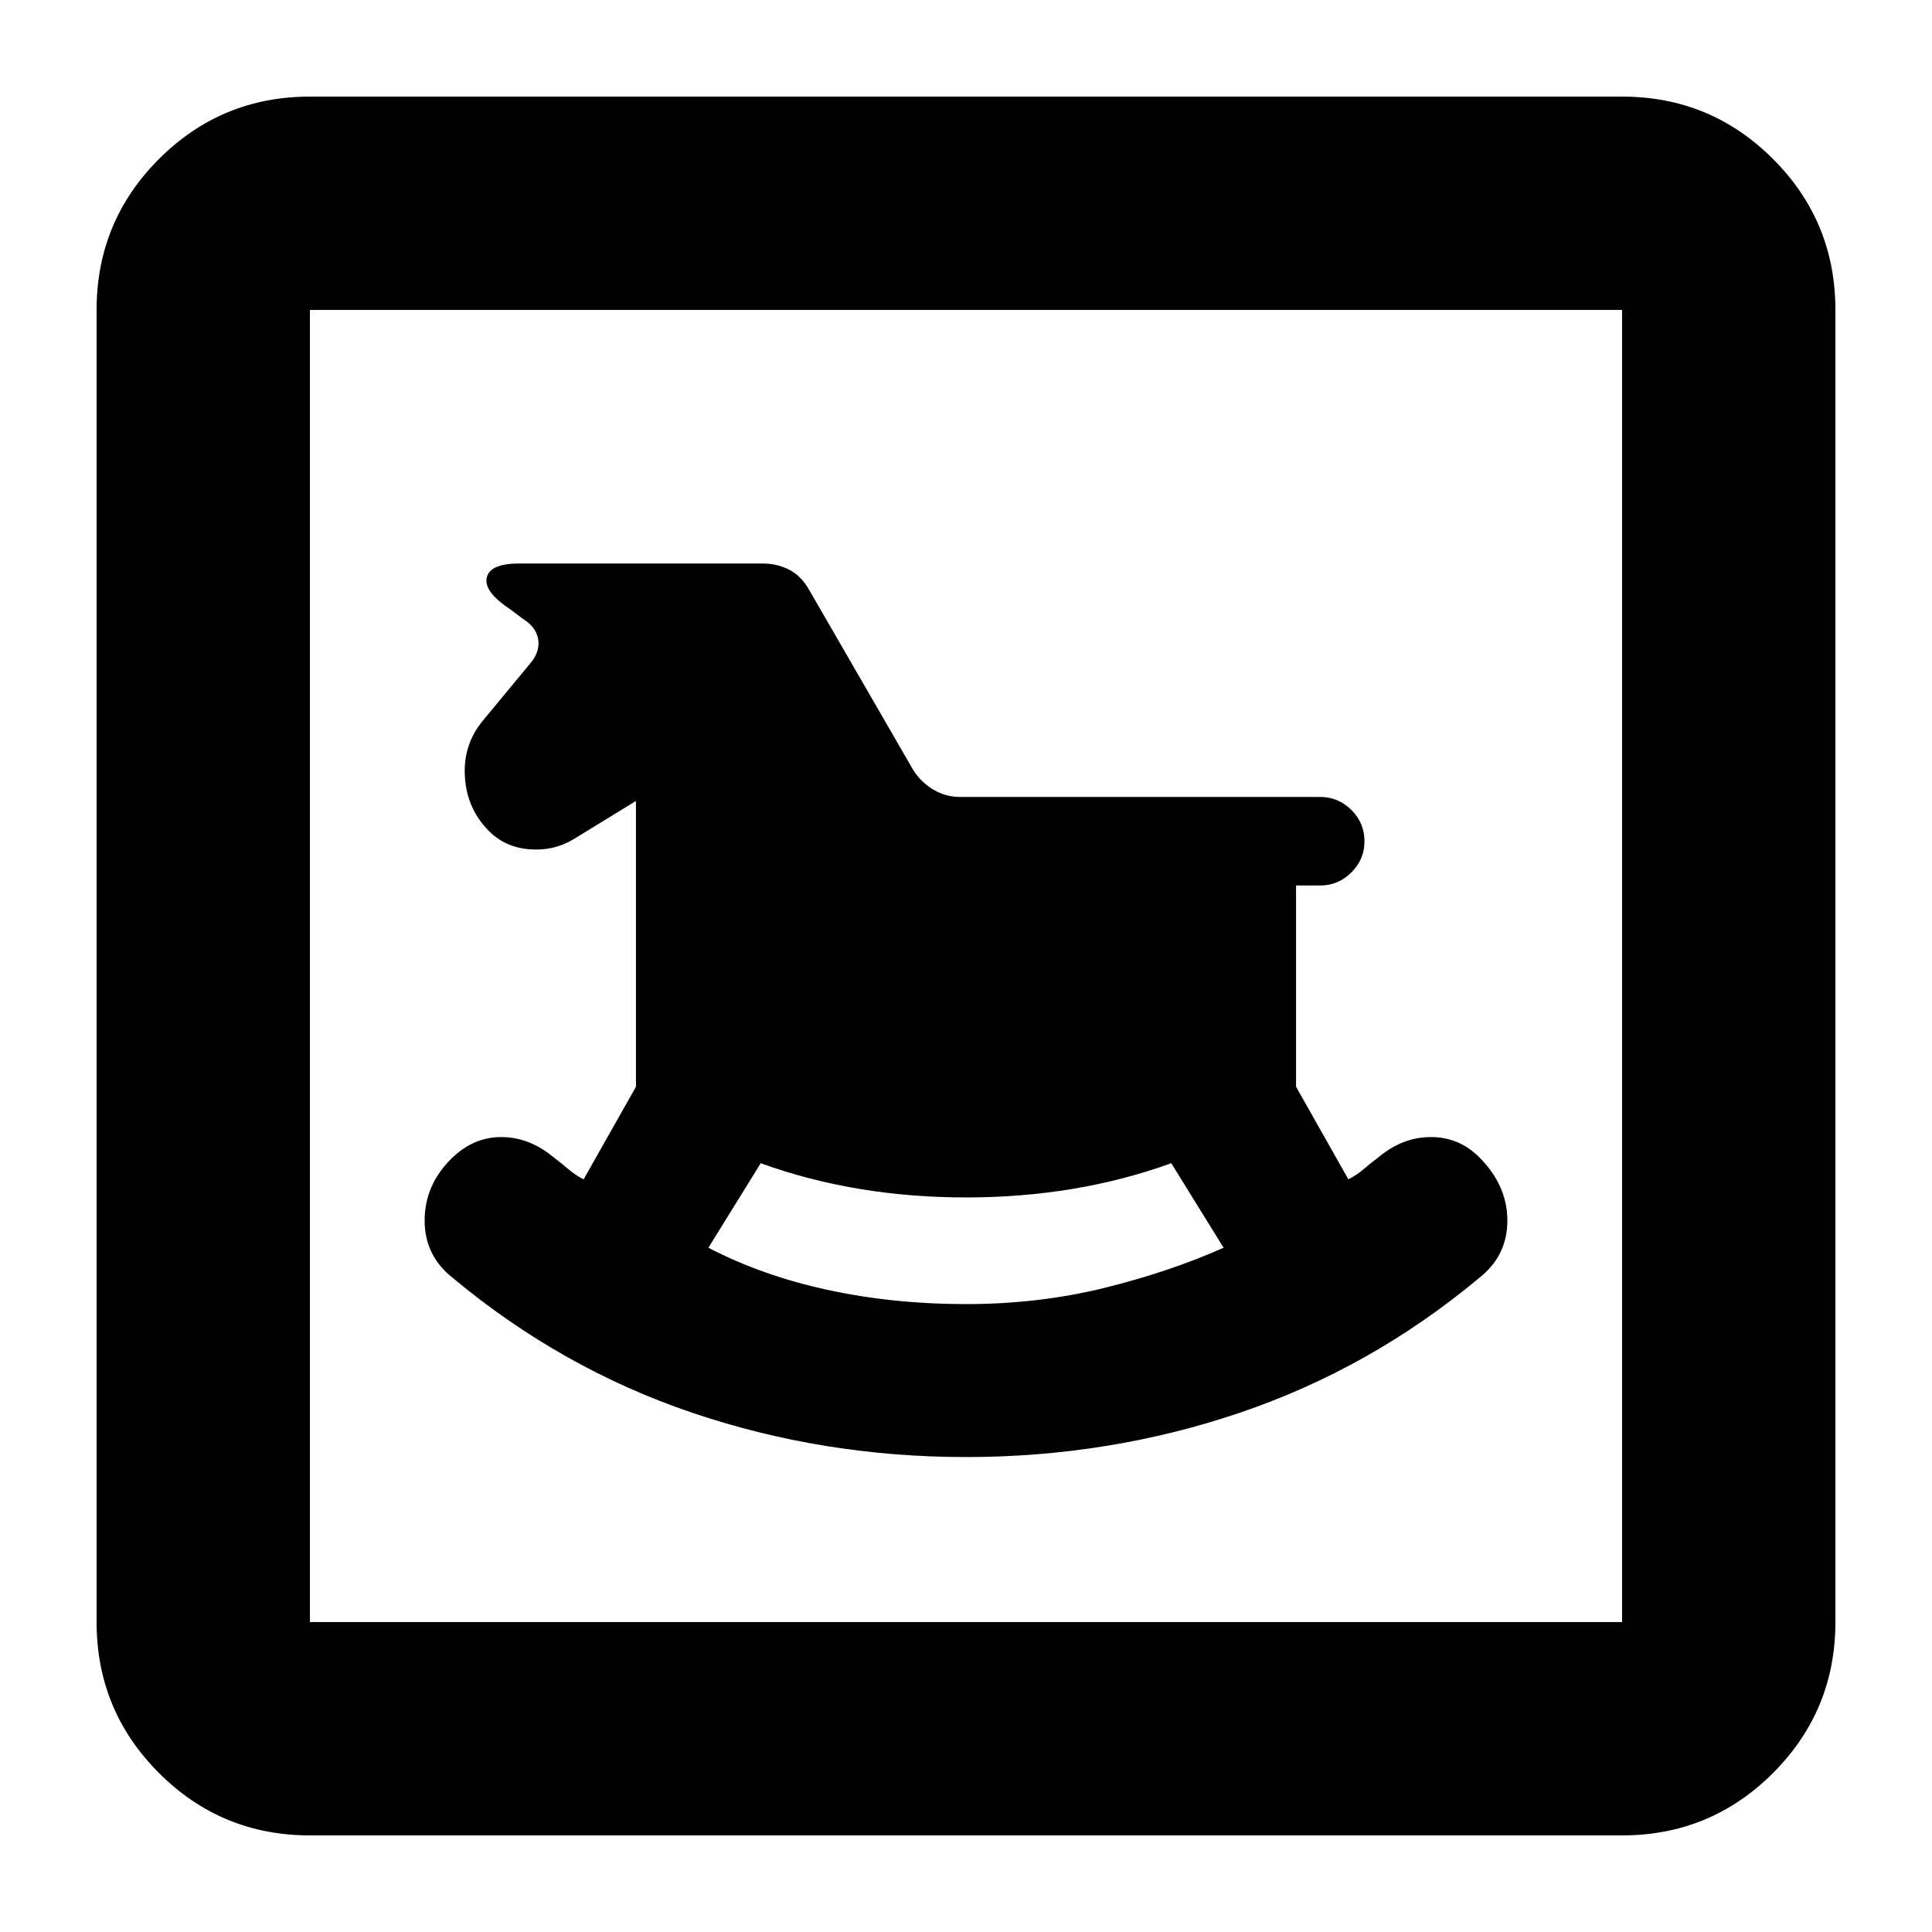 <svg xmlns="http://www.w3.org/2000/svg" height="24" width="24"><path d="M12 18.1Q13.775 18.1 15.4 17.55Q17.025 17 18.375 15.875Q18.725 15.6 18.725 15.162Q18.725 14.725 18.375 14.375Q18.125 14.125 17.775 14.125Q17.425 14.125 17.125 14.375Q17.025 14.45 16.938 14.525Q16.85 14.6 16.75 14.65L16.1 13.5V11H16.4Q16.625 11 16.788 10.837Q16.95 10.675 16.95 10.45Q16.95 10.225 16.788 10.062Q16.625 9.9 16.4 9.9H11.925Q11.75 9.9 11.6 9.812Q11.45 9.725 11.35 9.575L10.05 7.325Q9.95 7.15 9.8 7.075Q9.65 7 9.475 7H6.45Q6.1 7 6.05 7.162Q6 7.325 6.275 7.525Q6.35 7.575 6.413 7.625Q6.475 7.675 6.55 7.725Q6.675 7.825 6.688 7.962Q6.7 8.1 6.6 8.225L6 8.95Q5.75 9.25 5.775 9.65Q5.8 10.05 6.075 10.325Q6.275 10.525 6.575 10.55Q6.875 10.575 7.125 10.425L7.9 9.95V13.5L7.25 14.65Q7.15 14.6 7.062 14.525Q6.975 14.45 6.875 14.375Q6.575 14.125 6.225 14.125Q5.875 14.125 5.6 14.4Q5.275 14.725 5.275 15.162Q5.275 15.6 5.625 15.875Q6.975 17 8.6 17.55Q10.225 18.1 12 18.1ZM12 16.2Q11.1 16.2 10.288 16.025Q9.475 15.85 8.8 15.5L9.45 14.45Q10.625 14.875 12 14.875Q13.375 14.875 14.55 14.45L15.2 15.5Q14.525 15.8 13.713 16Q12.9 16.2 12 16.2ZM3.85 22.8Q2.75 22.8 1.975 22.025Q1.2 21.25 1.2 20.15V3.85Q1.2 2.75 1.975 1.975Q2.75 1.2 3.85 1.2H20.15Q21.25 1.2 22.025 1.975Q22.8 2.75 22.8 3.85V20.15Q22.8 21.25 22.025 22.025Q21.25 22.8 20.15 22.8ZM3.85 20.15H20.15Q20.15 20.15 20.15 20.15Q20.15 20.15 20.15 20.15V3.85Q20.15 3.85 20.15 3.85Q20.15 3.85 20.15 3.85H3.85Q3.85 3.85 3.85 3.85Q3.85 3.85 3.85 3.85V20.15Q3.85 20.15 3.85 20.15Q3.85 20.15 3.85 20.15ZM3.85 20.15Q3.85 20.15 3.85 20.15Q3.85 20.15 3.85 20.15V3.85Q3.85 3.85 3.85 3.85Q3.85 3.85 3.85 3.85Q3.85 3.85 3.85 3.85Q3.85 3.85 3.85 3.85V20.15Q3.85 20.15 3.85 20.15Q3.85 20.15 3.85 20.15Z"/></svg>